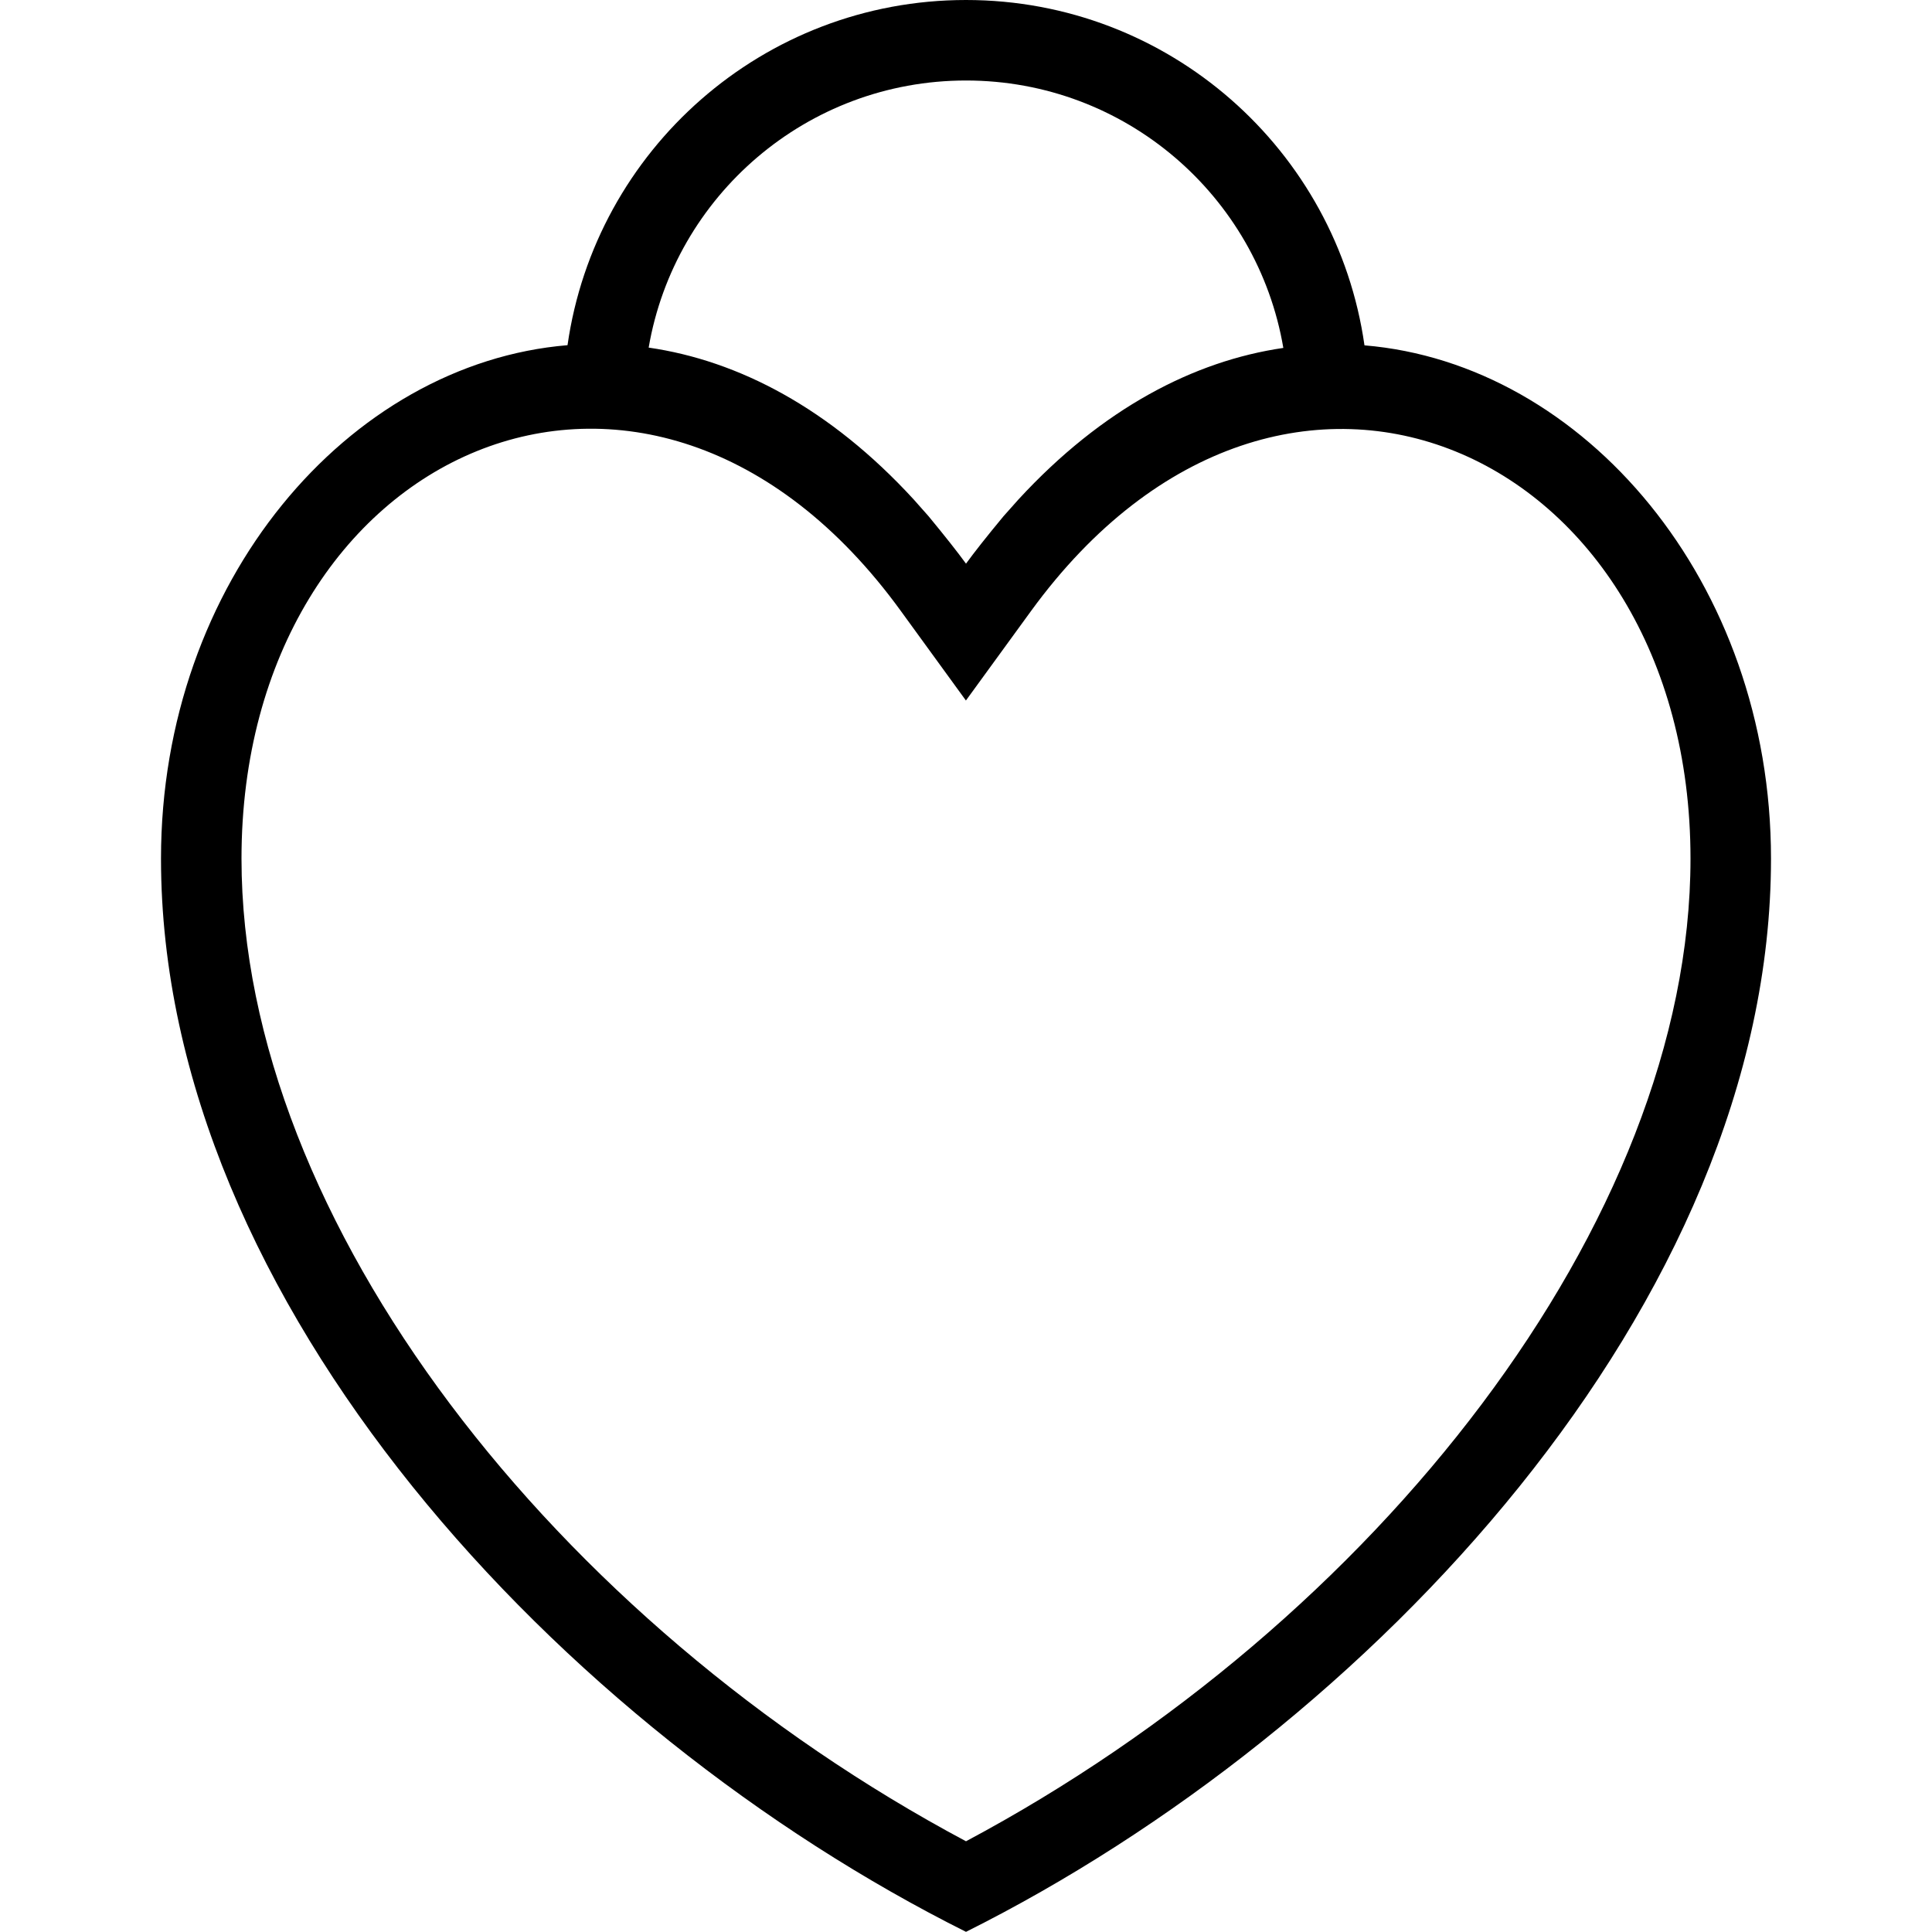 <svg xmlns="http://www.w3.org/2000/svg" viewBox="0 0 24 24" width="24" height="24" preserveAspectRatio="xMidYMid slice" focusable="false" style="width: 100%; height: 100%; transform: translate3d(0px, 0px, 0px);"><defs><clipPath id="animationMask_3cIi5b6DvN"><rect width="24" height="24" x="0" y="0"></rect></clipPath></defs><g clip-path="url(#animationMask_3cIi5b6DvN)"><g transform="matrix(1,0,0,1,1.75,-0.25)" opacity="1" style="display: block;"><g opacity="1" transform="matrix(1,0,0,1,10.25,12.249)"><path fill="rgb(0,0,0)" fill-opacity="1" d=" M-12,-11.999 C-12,-11.999 12,-11.999 12,-11.999 C12,-11.999 12,12.001 12,12.001 C12,12.001 -12,12.001 -12,12.001 C-12,12.001 -12,-11.999 -12,-11.999z M-12,12.001 C-12,12.001 12,12.001 12,12.001 C12,12.001 12,-11.999 12,-11.999 C12,-11.999 -12,-11.999 -12,-11.999 C-12,-11.999 -12,12.001 -12,12.001z M3.942,-7.677 C3.621,-9.563 1.979,-10.999 0,-10.999 C-1.977,-10.999 -3.619,-9.565 -3.942,-7.681 C-2.83,-7.52 -1.691,-6.929 -0.651,-5.796 C-0.651,-5.796 -0.464,-5.585 -0.464,-5.585 C-0.256,-5.333 -0.102,-5.137 0,-4.997 C0.102,-5.137 0.256,-5.333 0.465,-5.585 C0.465,-5.585 0.652,-5.795 0.652,-5.795 C1.693,-6.925 2.831,-7.515 3.942,-7.677z M4.95,-7.709 C7.673,-7.483 10,-4.773 10,-1.333 C10,4.19 5,9.5 0,11.999 C-5.005,9.497 -10,4.19 -10,-1.333 C-10,-4.772 -7.672,-7.485 -4.95,-7.711 C-4.604,-10.135 -2.52,-11.999 0,-11.999 C2.521,-11.999 4.605,-10.134 4.95,-7.709z M0,10.874 C5.086,8.163 9,3.172 9,-1.333 C9,-6.411 3.947,-8.718 0.808,-4.409 C0.808,-4.409 -0.001,-3.297 -0.001,-3.297 C-0.001,-3.297 -0.81,-4.41 -0.81,-4.41 C-3.941,-8.724 -9,-6.412 -9,-1.333 C-9,3.173 -5.089,8.161 0,10.874z"></path><g opacity="1" transform="matrix(1,0,0,1,0,0)"></g></g></g><g style="display: none;" transform="matrix(1,0,0,1,1.75,-0.251)" opacity="1"><g opacity="1" transform="matrix(1,0,0,1,10.333,13.779)"><path fill="rgb(129,215,208)" fill-opacity="1" d=" M-12.083,-13.529 C-12.083,-13.529 11.917,-13.529 11.917,-13.529 C11.917,-13.529 11.917,10.471 11.917,10.471 C11.917,10.471 -12.083,10.471 -12.083,10.471 C-12.083,10.471 -12.083,-13.529 -12.083,-13.529z M-12.083,10.471 C-12.083,10.471 11.917,10.471 11.917,10.471 C11.917,10.471 11.917,-13.529 11.917,-13.529 C11.917,-13.529 -12.083,-13.529 -12.083,-13.529 C-12.083,-13.529 -12.083,10.471 -12.083,10.471z M-8.197,-7.252 C-5.65,-9.425 -2.999,-8.736 -0.247,-5.185 C1.818,-8.355 4.123,-9.232 6.673,-7.819 C8.56,-5.63 9.102,-3.104 8.298,-0.238 C7.493,2.628 4.645,5.849 -0.247,9.425 C-4.641,5.706 -7.292,2.868 -8.197,0.91 C-9.102,-1.049 -9.102,-3.77 -8.197,-7.252z"></path><g opacity="1" transform="matrix(1,0,0,1,0,0)"></g></g><g opacity="1" transform="matrix(1,0,0,1,10.25,12.25)"><path fill="rgb(0,0,0)" fill-opacity="1" d=" M-12,-11.999 C-12,-11.999 12,-11.999 12,-11.999 C12,-11.999 12,12.001 12,12.001 C12,12.001 -12,12.001 -12,12.001 C-12,12.001 -12,-11.999 -12,-11.999z M-12,12.001 C-12,12.001 12,12.001 12,12.001 C12,12.001 12,-11.999 12,-11.999 C12,-11.999 -12,-11.999 -12,-11.999 C-12,-11.999 -12,12.001 -12,12.001z M8,-1.333 C8,-5.515 4.136,-7.279 1.616,-3.82 C1.616,-3.82 -0.003,-1.597 -0.003,-1.597 C-0.003,-1.597 -1.619,-3.823 -1.619,-3.823 C-4.132,-7.284 -8,-5.516 -8,-1.333 C-8,2.614 -4.562,7.127 0,9.731 C4.558,7.128 8,2.613 8,-1.333z M2.97,-7.425 C2.763,-8.88 1.512,-10 0,-10 C-1.511,-10 -2.761,-8.882 -2.969,-7.429 C-2.432,-7.227 -1.898,-6.918 -1.379,-6.49 C-1.379,-6.49 -1.023,-6.175 -1.023,-6.175 C-0.56,-5.692 -0.219,-5.3 0,-4.998 C0.329,-5.45 0.672,-5.84 1.024,-6.173 C1.024,-6.173 1.381,-6.488 1.381,-6.488 C1.899,-6.916 2.433,-7.224 2.97,-7.425z M4.95,-7.709 C7.673,-7.484 10,-4.774 10,-1.333 C10,4.19 5,9.499 0,11.999 C-5.006,9.497 -10,4.19 -10,-1.333 C-10,-4.773 -7.672,-7.485 -4.95,-7.712 C-4.604,-10.136 -2.52,-12 0,-12 C2.52,-12 4.605,-10.134 4.95,-7.709z"></path><g opacity="1" transform="matrix(1,0,0,1,0,0)"></g></g></g></g></svg>